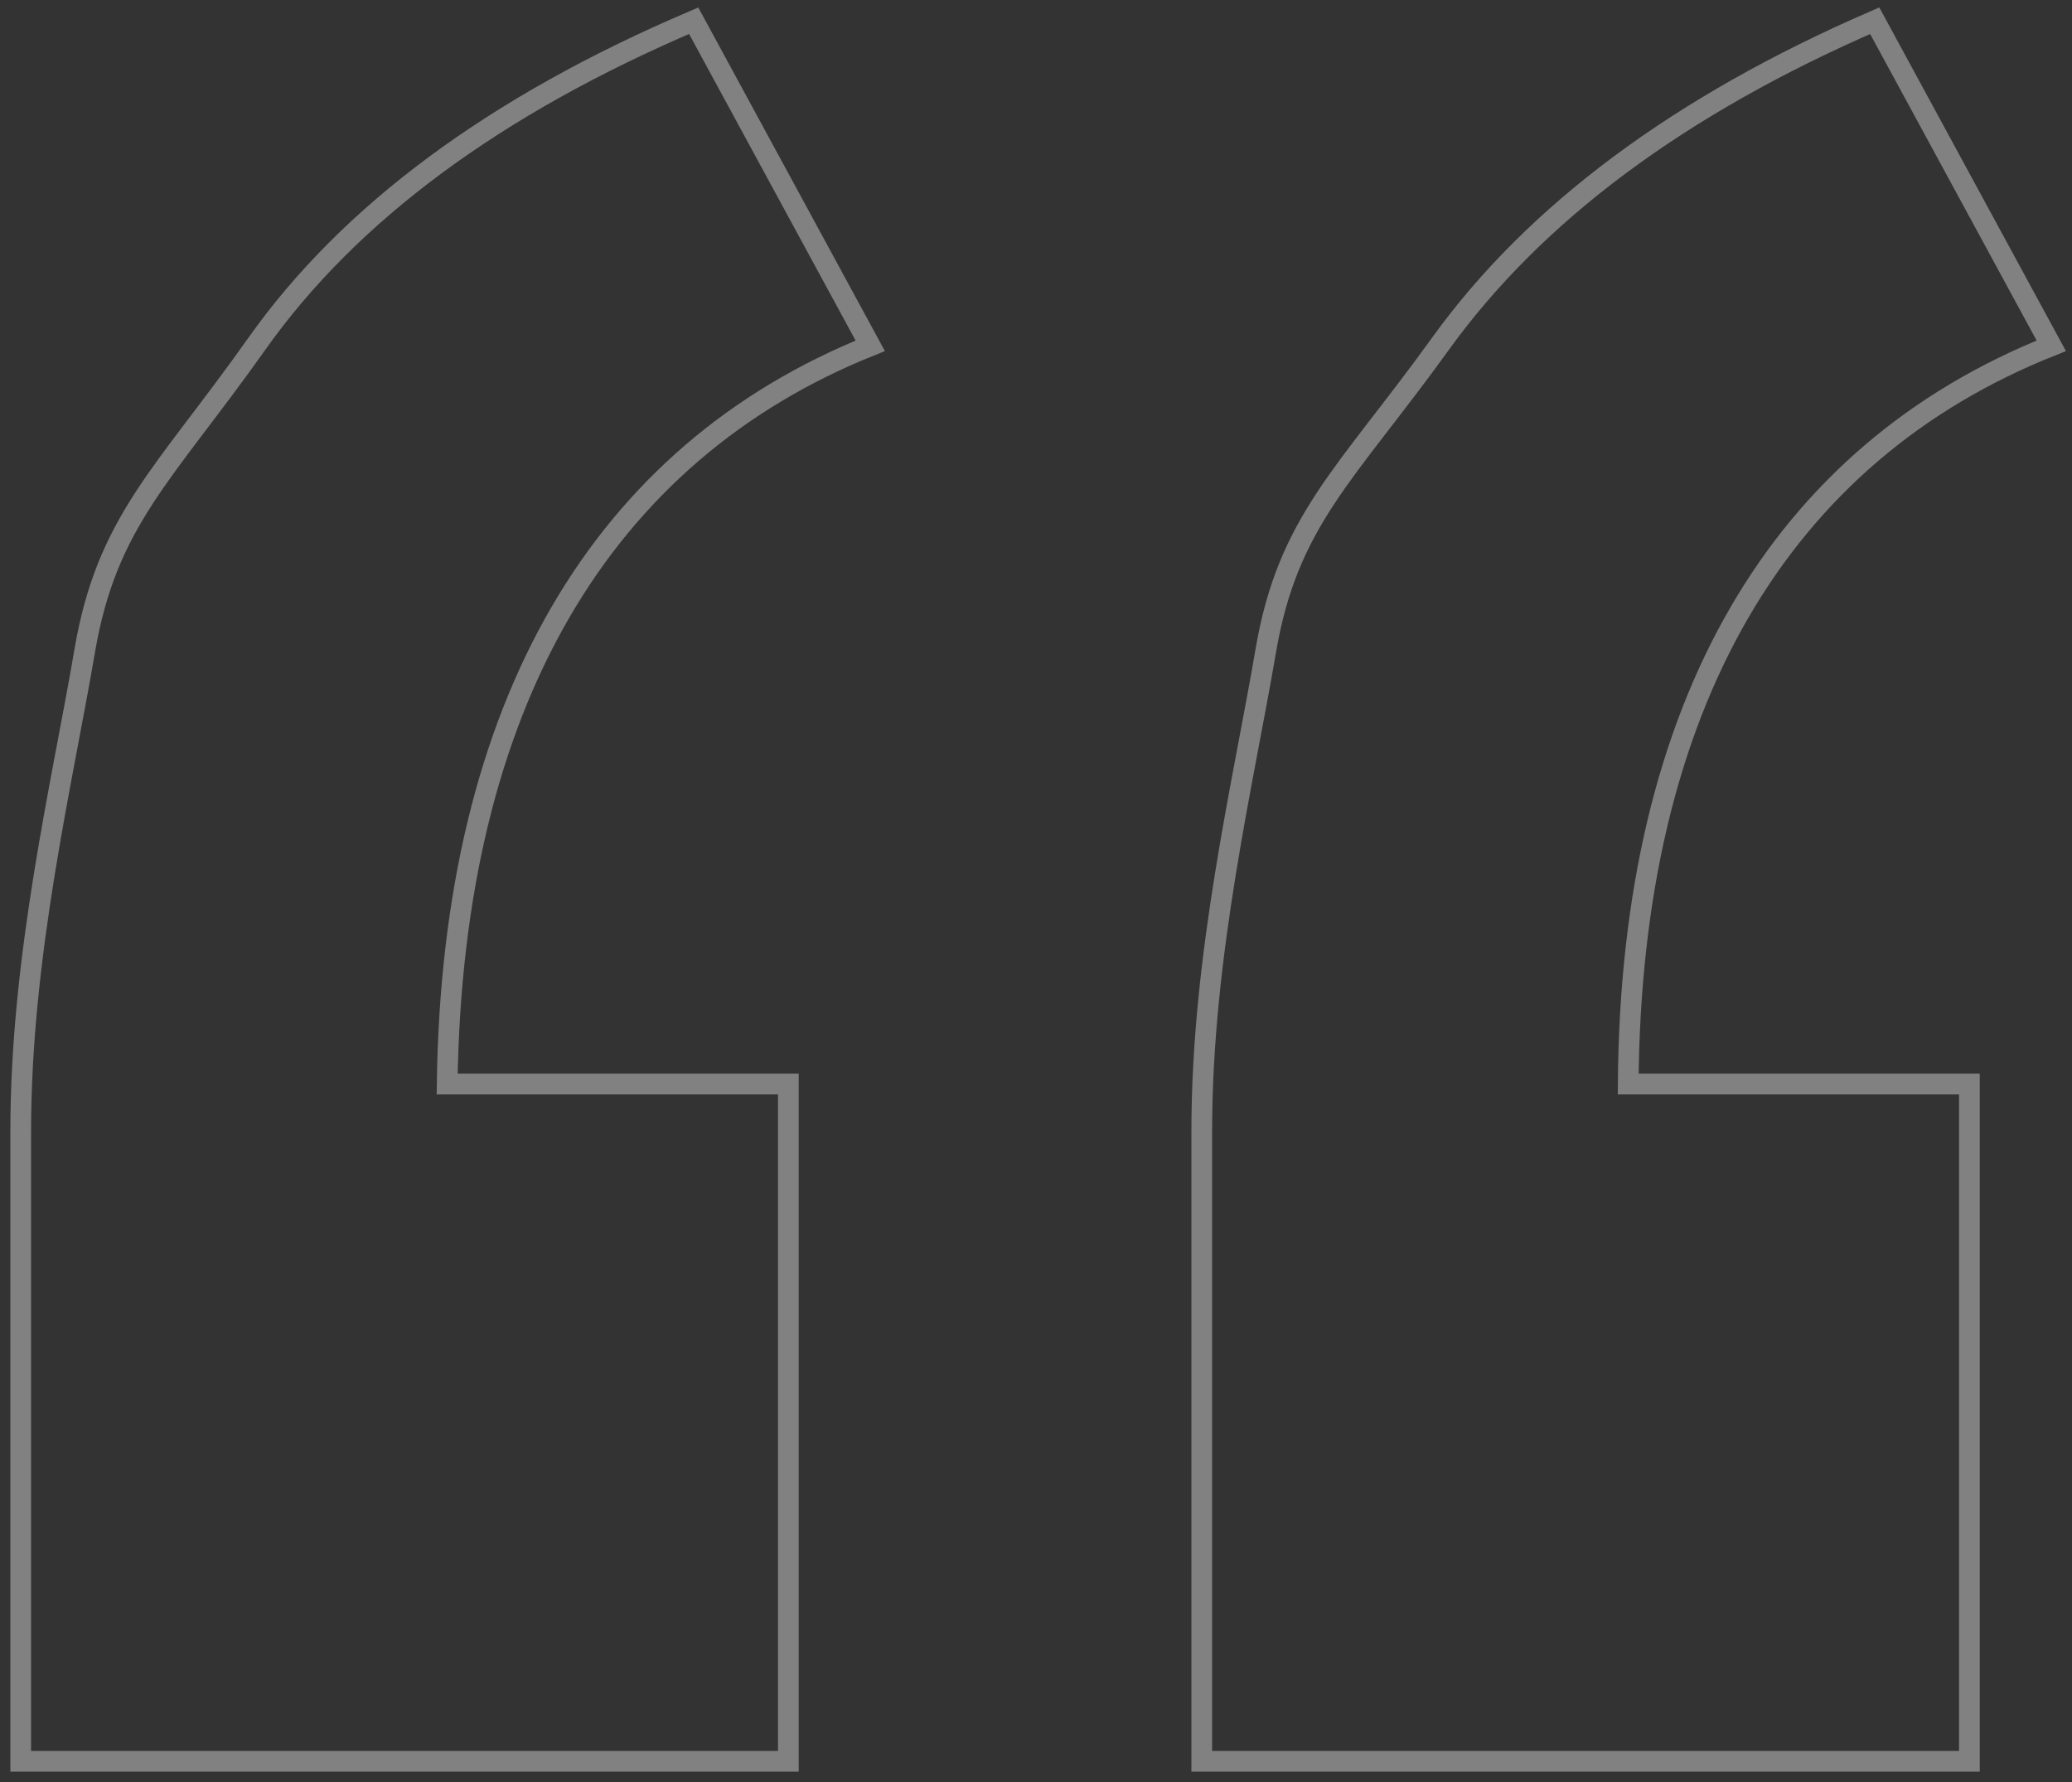 <?xml version="1.0" encoding="UTF-8"?>
<svg width="100px" height="86px" viewBox="0 0 100 86" version="1.1" xmlns="http://www.w3.org/2000/svg" xmlns:xlink="http://www.w3.org/1999/xlink">
    <rect x="0" y="0" width="100" height="86" fill="#333333" stroke="none"/>
    <title>Shape</title>
    <g id="Page-1" stroke="none" stroke-width="1" fill="none" fill-rule="evenodd" stroke-opacity="0.385">
        <g id="Agency" transform="translate(-245, -2048)" fill-rule="nonzero" stroke="#FFFFFF">
            <path d="M344,2064.689 C330.951,2069.877 323.706,2081.971 323.582,2100.315 L340.048,2100.315 L340.048,2133 L303,2133 L303,2102.603 C303,2094.064 305.017,2085.709 306.087,2079.417 C307.157,2073.126 309.967,2070.909 314.516,2064.597 C319.064,2058.284 326.052,2053.086 335.479,2049 L344,2064.689 Z M287,2064.689 C274.074,2069.877 266.829,2081.971 266.582,2100.315 L283.048,2100.315 L283.048,2133 L246,2133 L246,2102.603 C246,2094.064 248.017,2085.709 249.087,2079.417 C250.158,2073.126 252.926,2070.909 257.392,2064.597 C261.859,2058.284 268.887,2053.086 278.479,2049 L287,2064.689 Z" id="Shape"></path>
        </g>
    </g>
</svg>